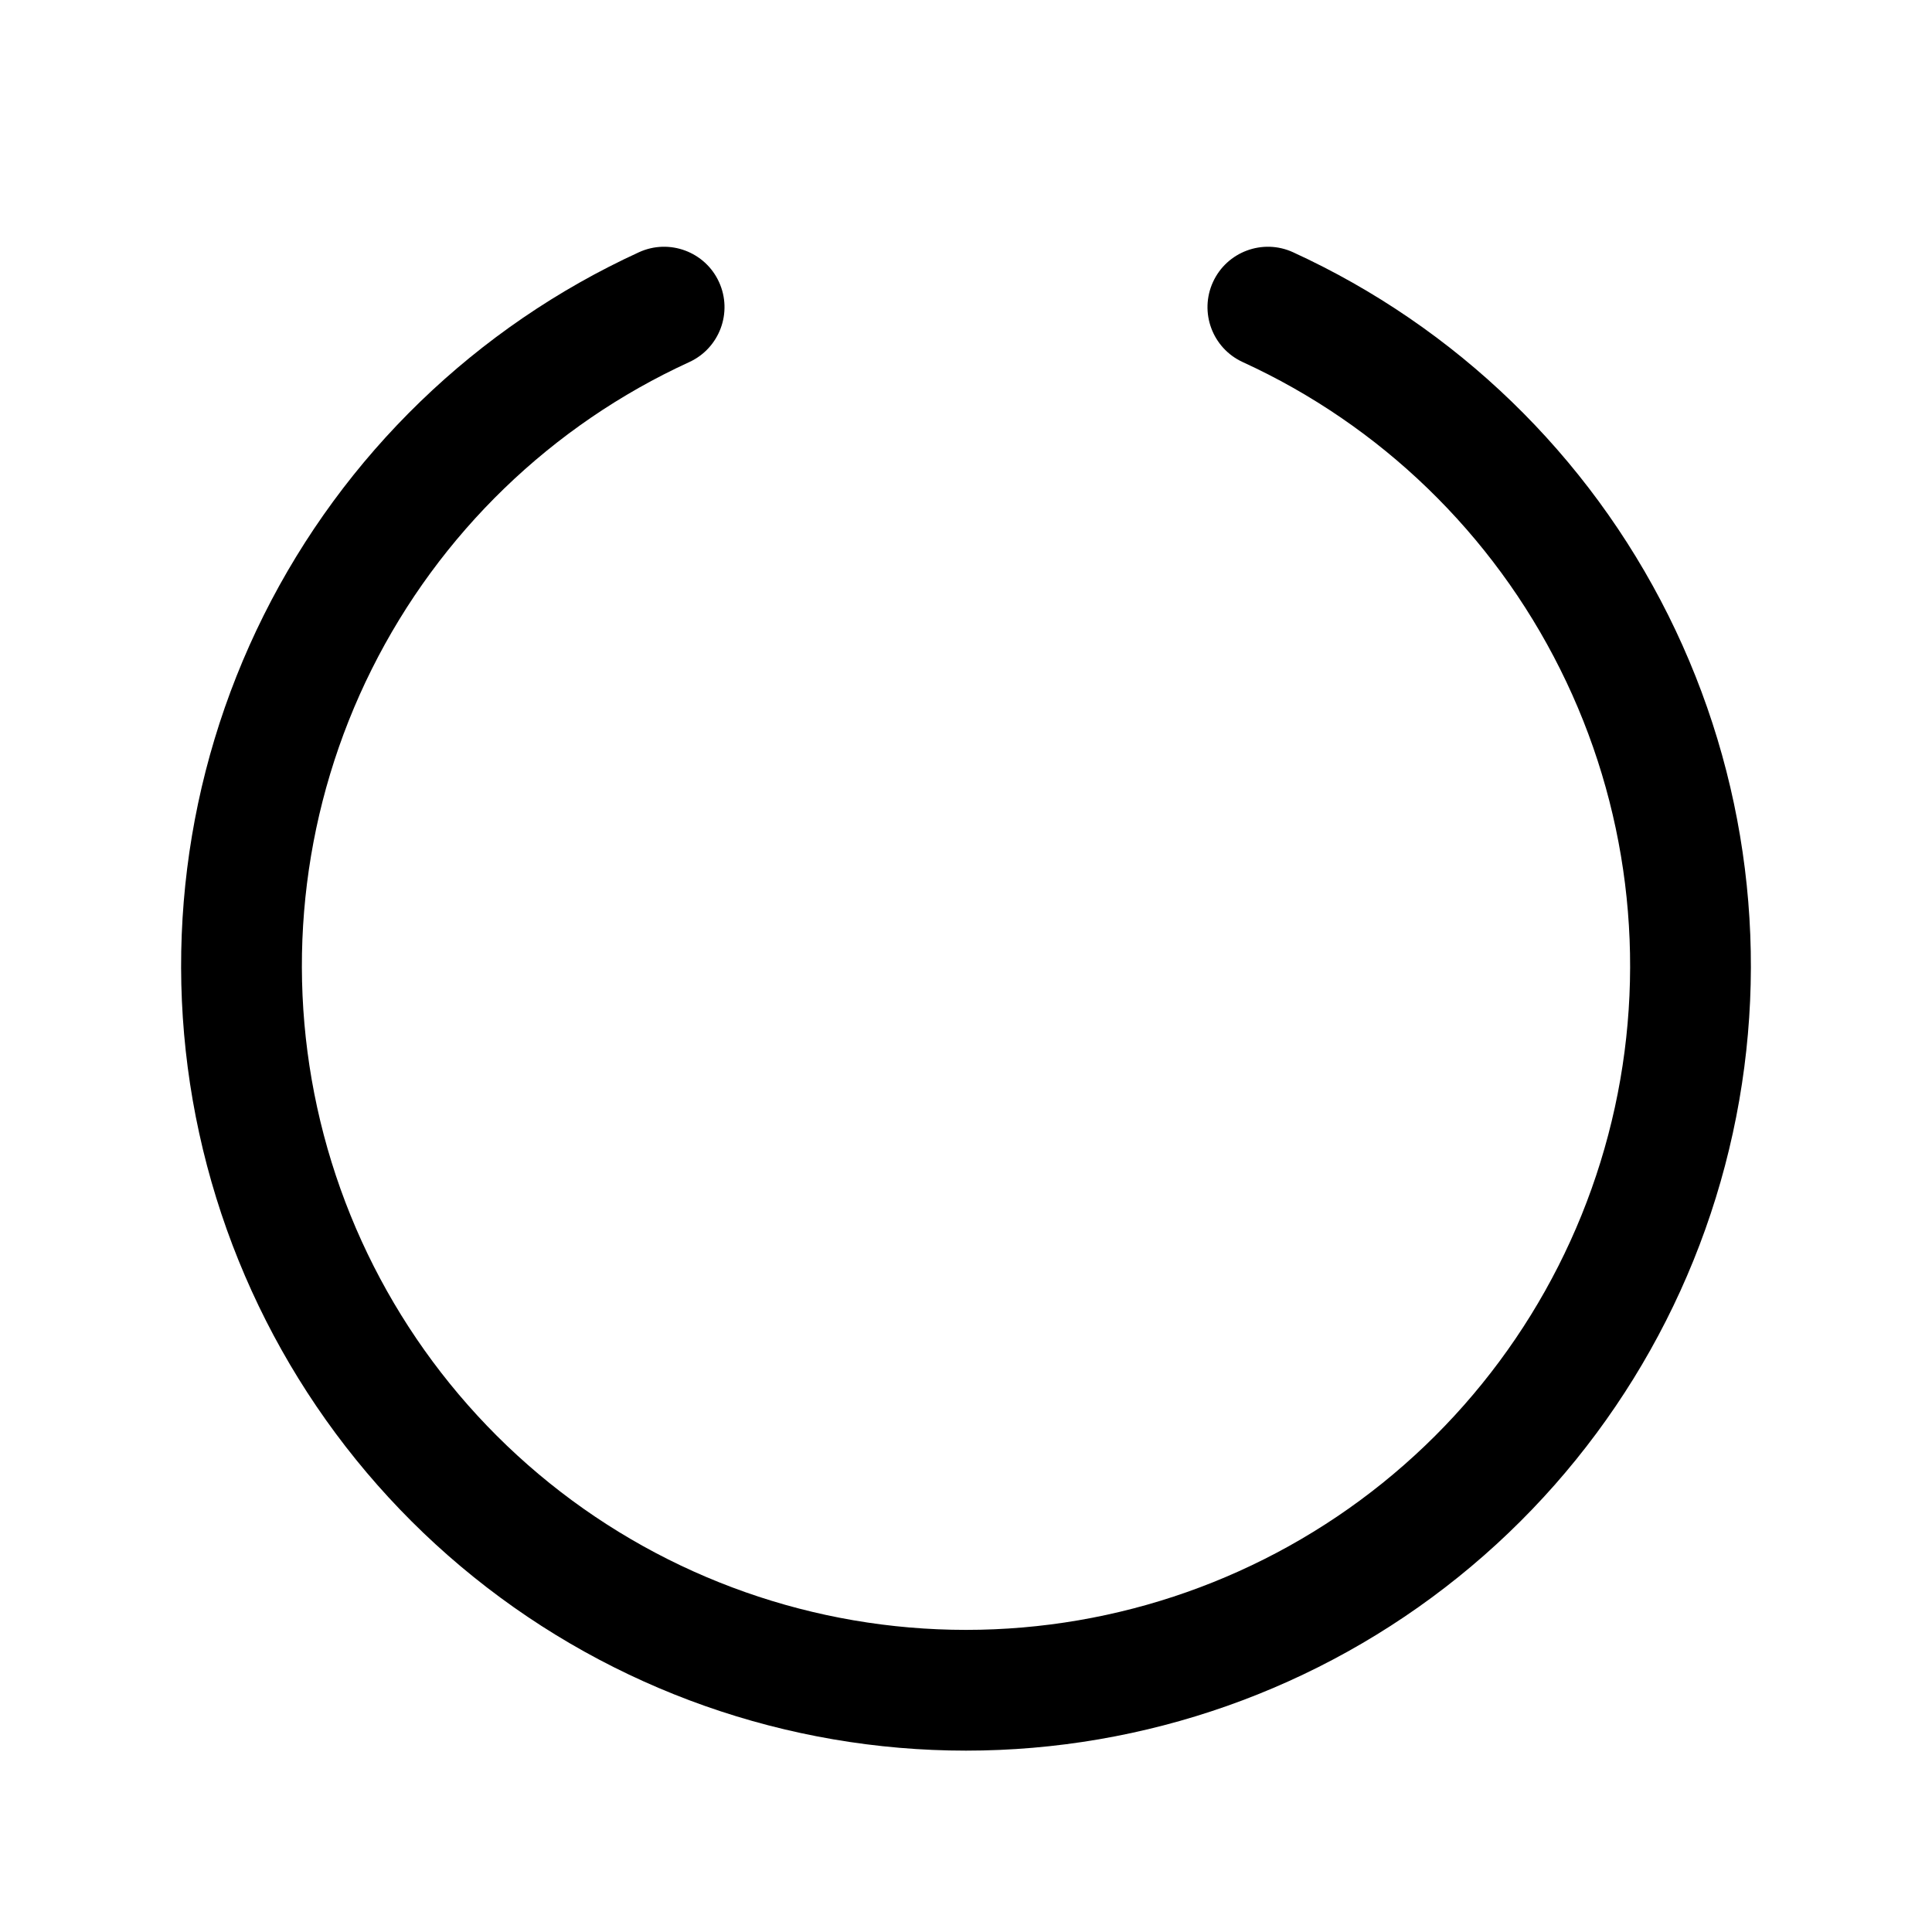 <svg xmlns="http://www.w3.org/2000/svg" width="32" height="32" fill="none" viewBox="0 0 32 32"><path fill="#000" fill-rule="evenodd" d="M11.909 4.671C12.139 5.173 11.919 5.766 11.417 5.997C9.135 7.042 7.28 8.837 6.158 11.083C5.037 13.328 4.718 15.89 5.253 18.342C5.788 20.794 7.146 22.989 9.101 24.564C11.056 26.138 13.49 26.996 16 26.996C18.51 26.996 20.944 26.138 22.899 24.564C24.854 22.989 26.212 20.794 26.747 18.342C27.282 15.89 26.963 13.328 25.841 11.083C24.72 8.837 22.865 7.042 20.583 5.997C20.081 5.766 19.861 5.173 20.091 4.671C20.321 4.169 20.915 3.948 21.417 4.178C24.113 5.414 26.306 7.535 27.631 10.189C28.956 12.843 29.334 15.87 28.701 18.768C28.069 21.666 26.464 24.261 24.154 26.121C21.843 27.982 18.966 28.996 16 28.996C13.034 28.996 10.157 27.982 7.846 26.121C5.536 24.261 3.932 21.666 3.299 18.768C2.666 15.87 3.044 12.843 4.369 10.189C5.694 7.535 7.887 5.414 10.583 4.178C11.085 3.948 11.679 4.169 11.909 4.671Z" clip-rule="evenodd"/></svg>